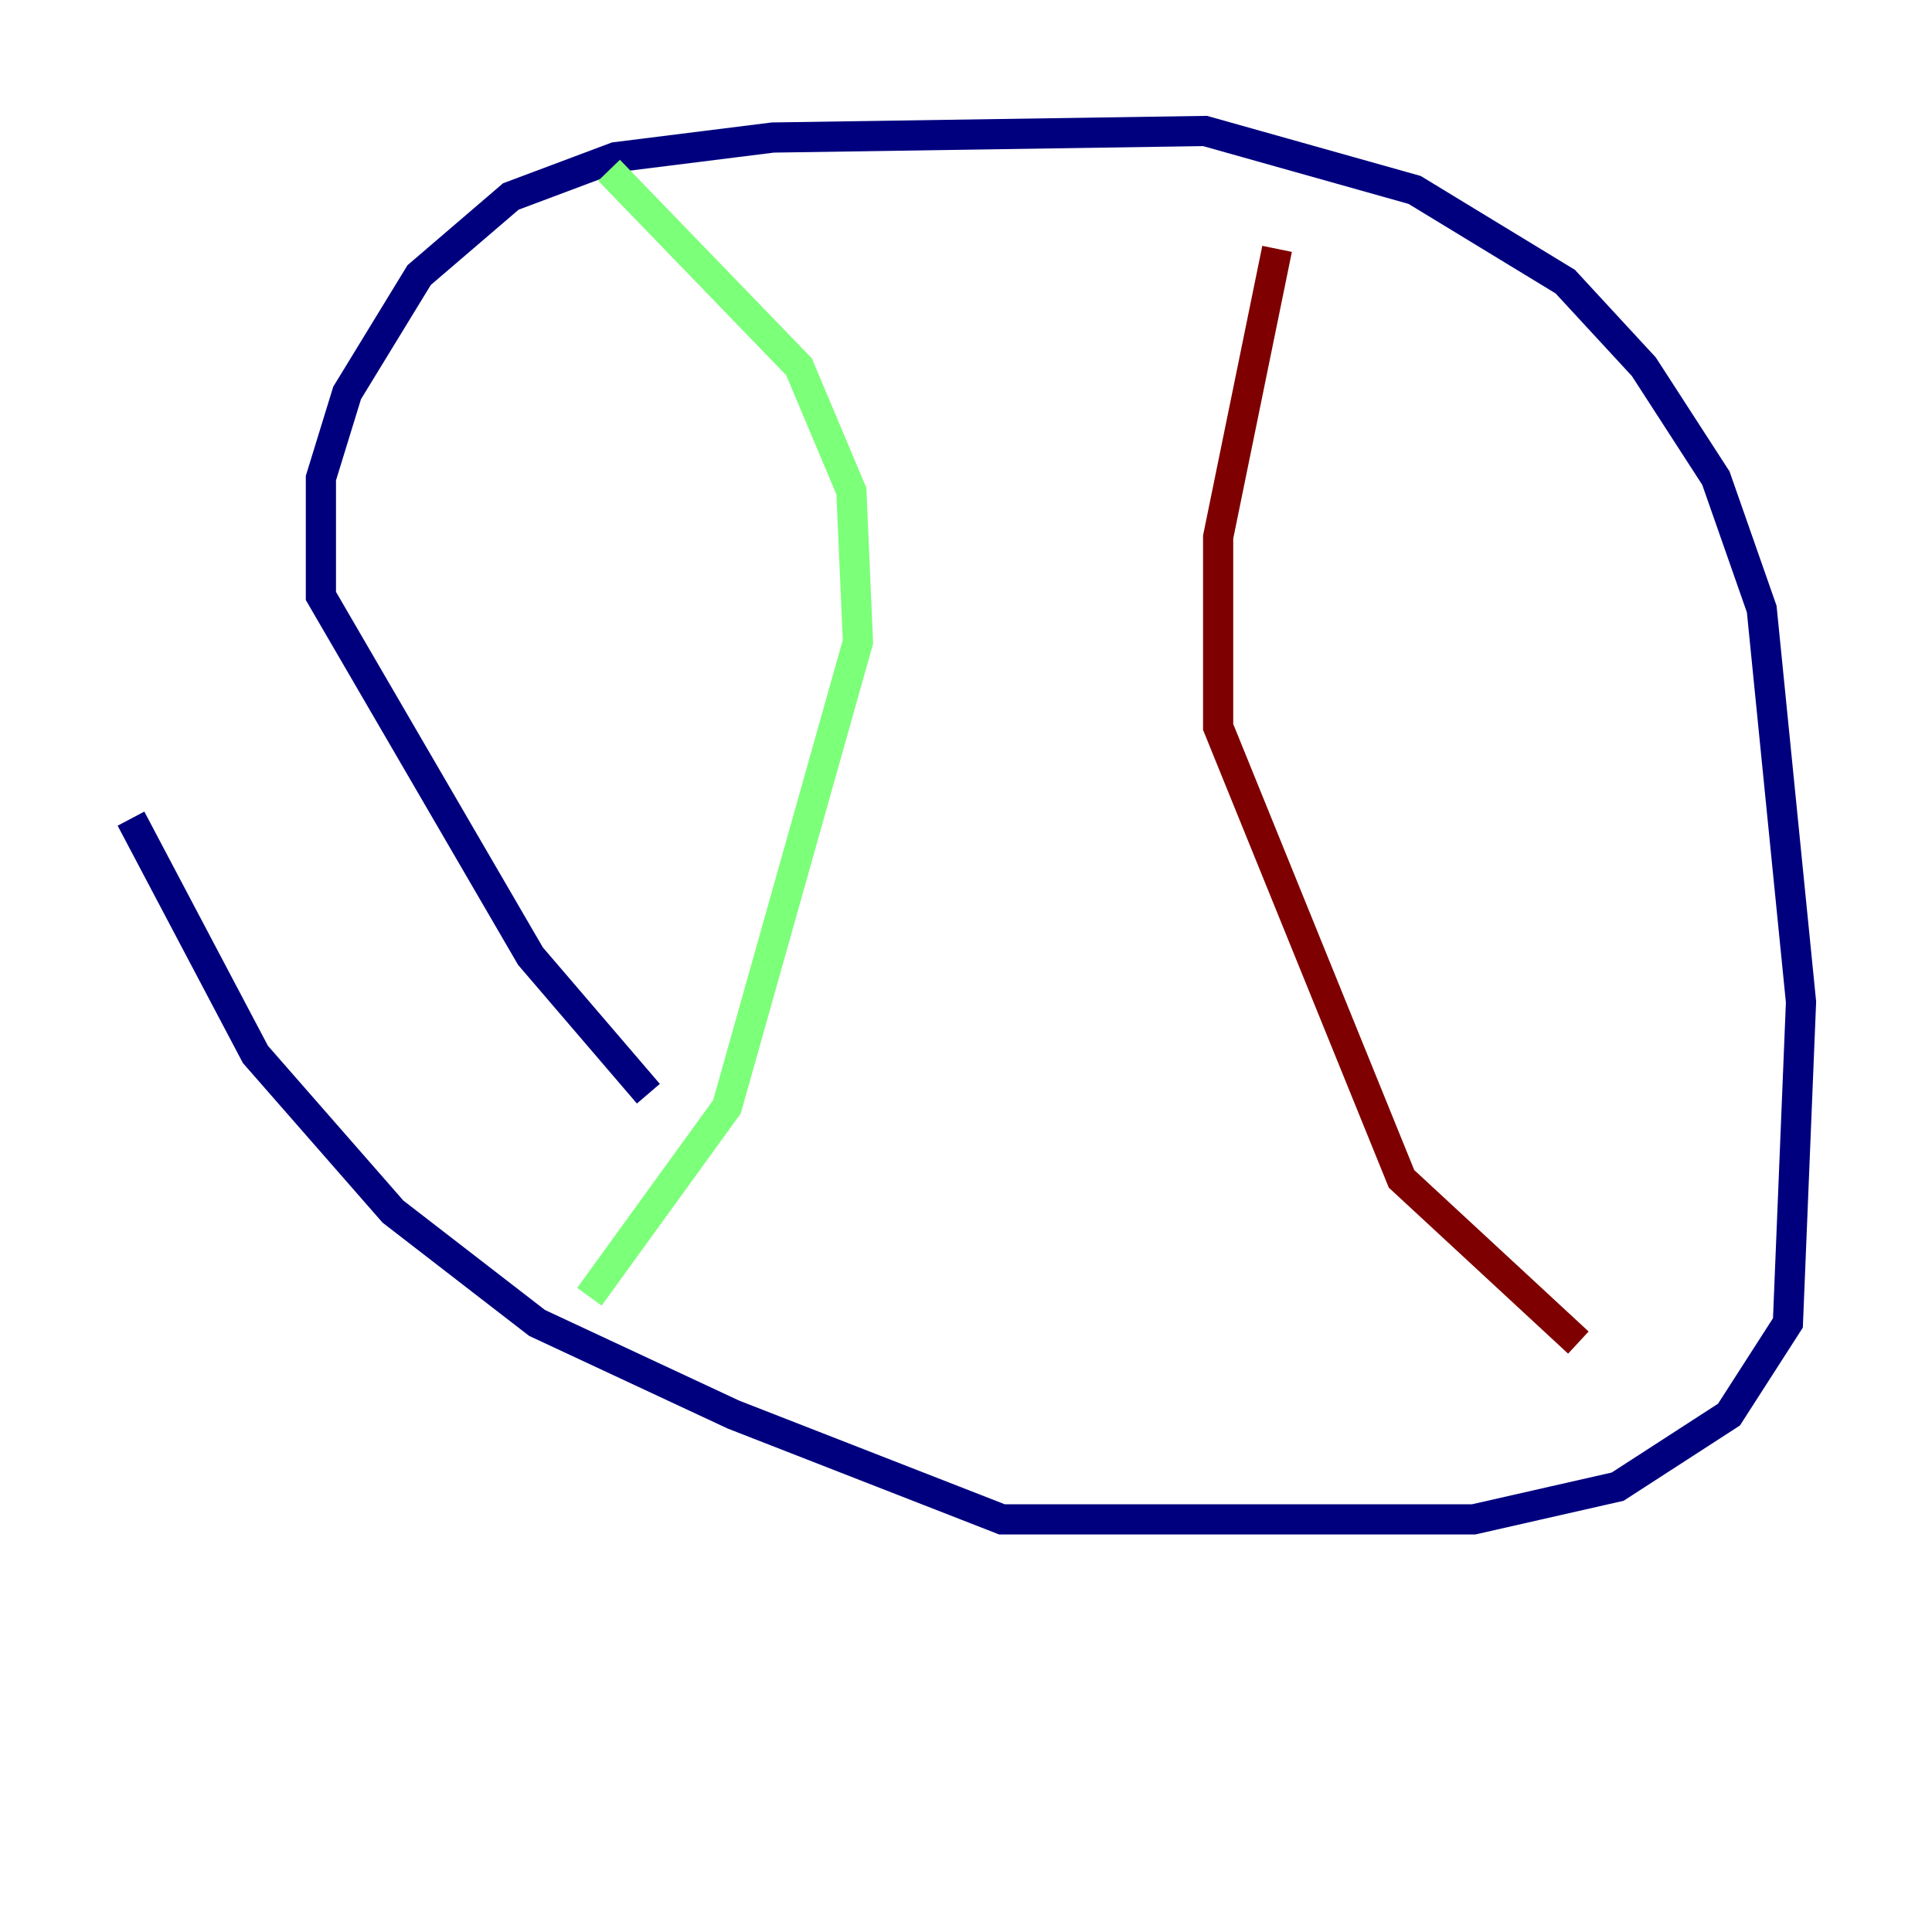 <?xml version="1.0" encoding="utf-8" ?>
<svg baseProfile="tiny" height="128" version="1.2" viewBox="0,0,128,128" width="128" xmlns="http://www.w3.org/2000/svg" xmlns:ev="http://www.w3.org/2001/xml-events" xmlns:xlink="http://www.w3.org/1999/xlink"><defs /><polyline fill="none" points="42.956,72.461 35.146,63.349 21.261,39.485 21.261,31.675 22.997,26.034 27.77,18.224 33.844,13.017 40.786,10.414 51.2,9.112 79.837,8.678 93.722,12.583 103.702,18.658 108.909,24.298 113.681,31.675 116.719,40.352 119.322,66.386 118.454,87.647 114.549,93.722 107.173,98.495 97.627,100.664 66.386,100.664 48.597,93.722 35.58,87.647 26.034,80.271 16.922,69.858 8.678,54.237" stroke="#00007f" stroke-width="2" /><polyline fill="none" points="40.352,11.281 52.936,24.298 56.407,32.542 56.841,42.522 48.163,73.329 39.051,85.912" stroke="#7cff79" stroke-width="2" /><polyline fill="none" points="84.61,16.488 80.705,35.58 80.705,48.163 92.854,78.102 104.57,88.949" stroke="#7f0000" stroke-width="2" /></svg>
